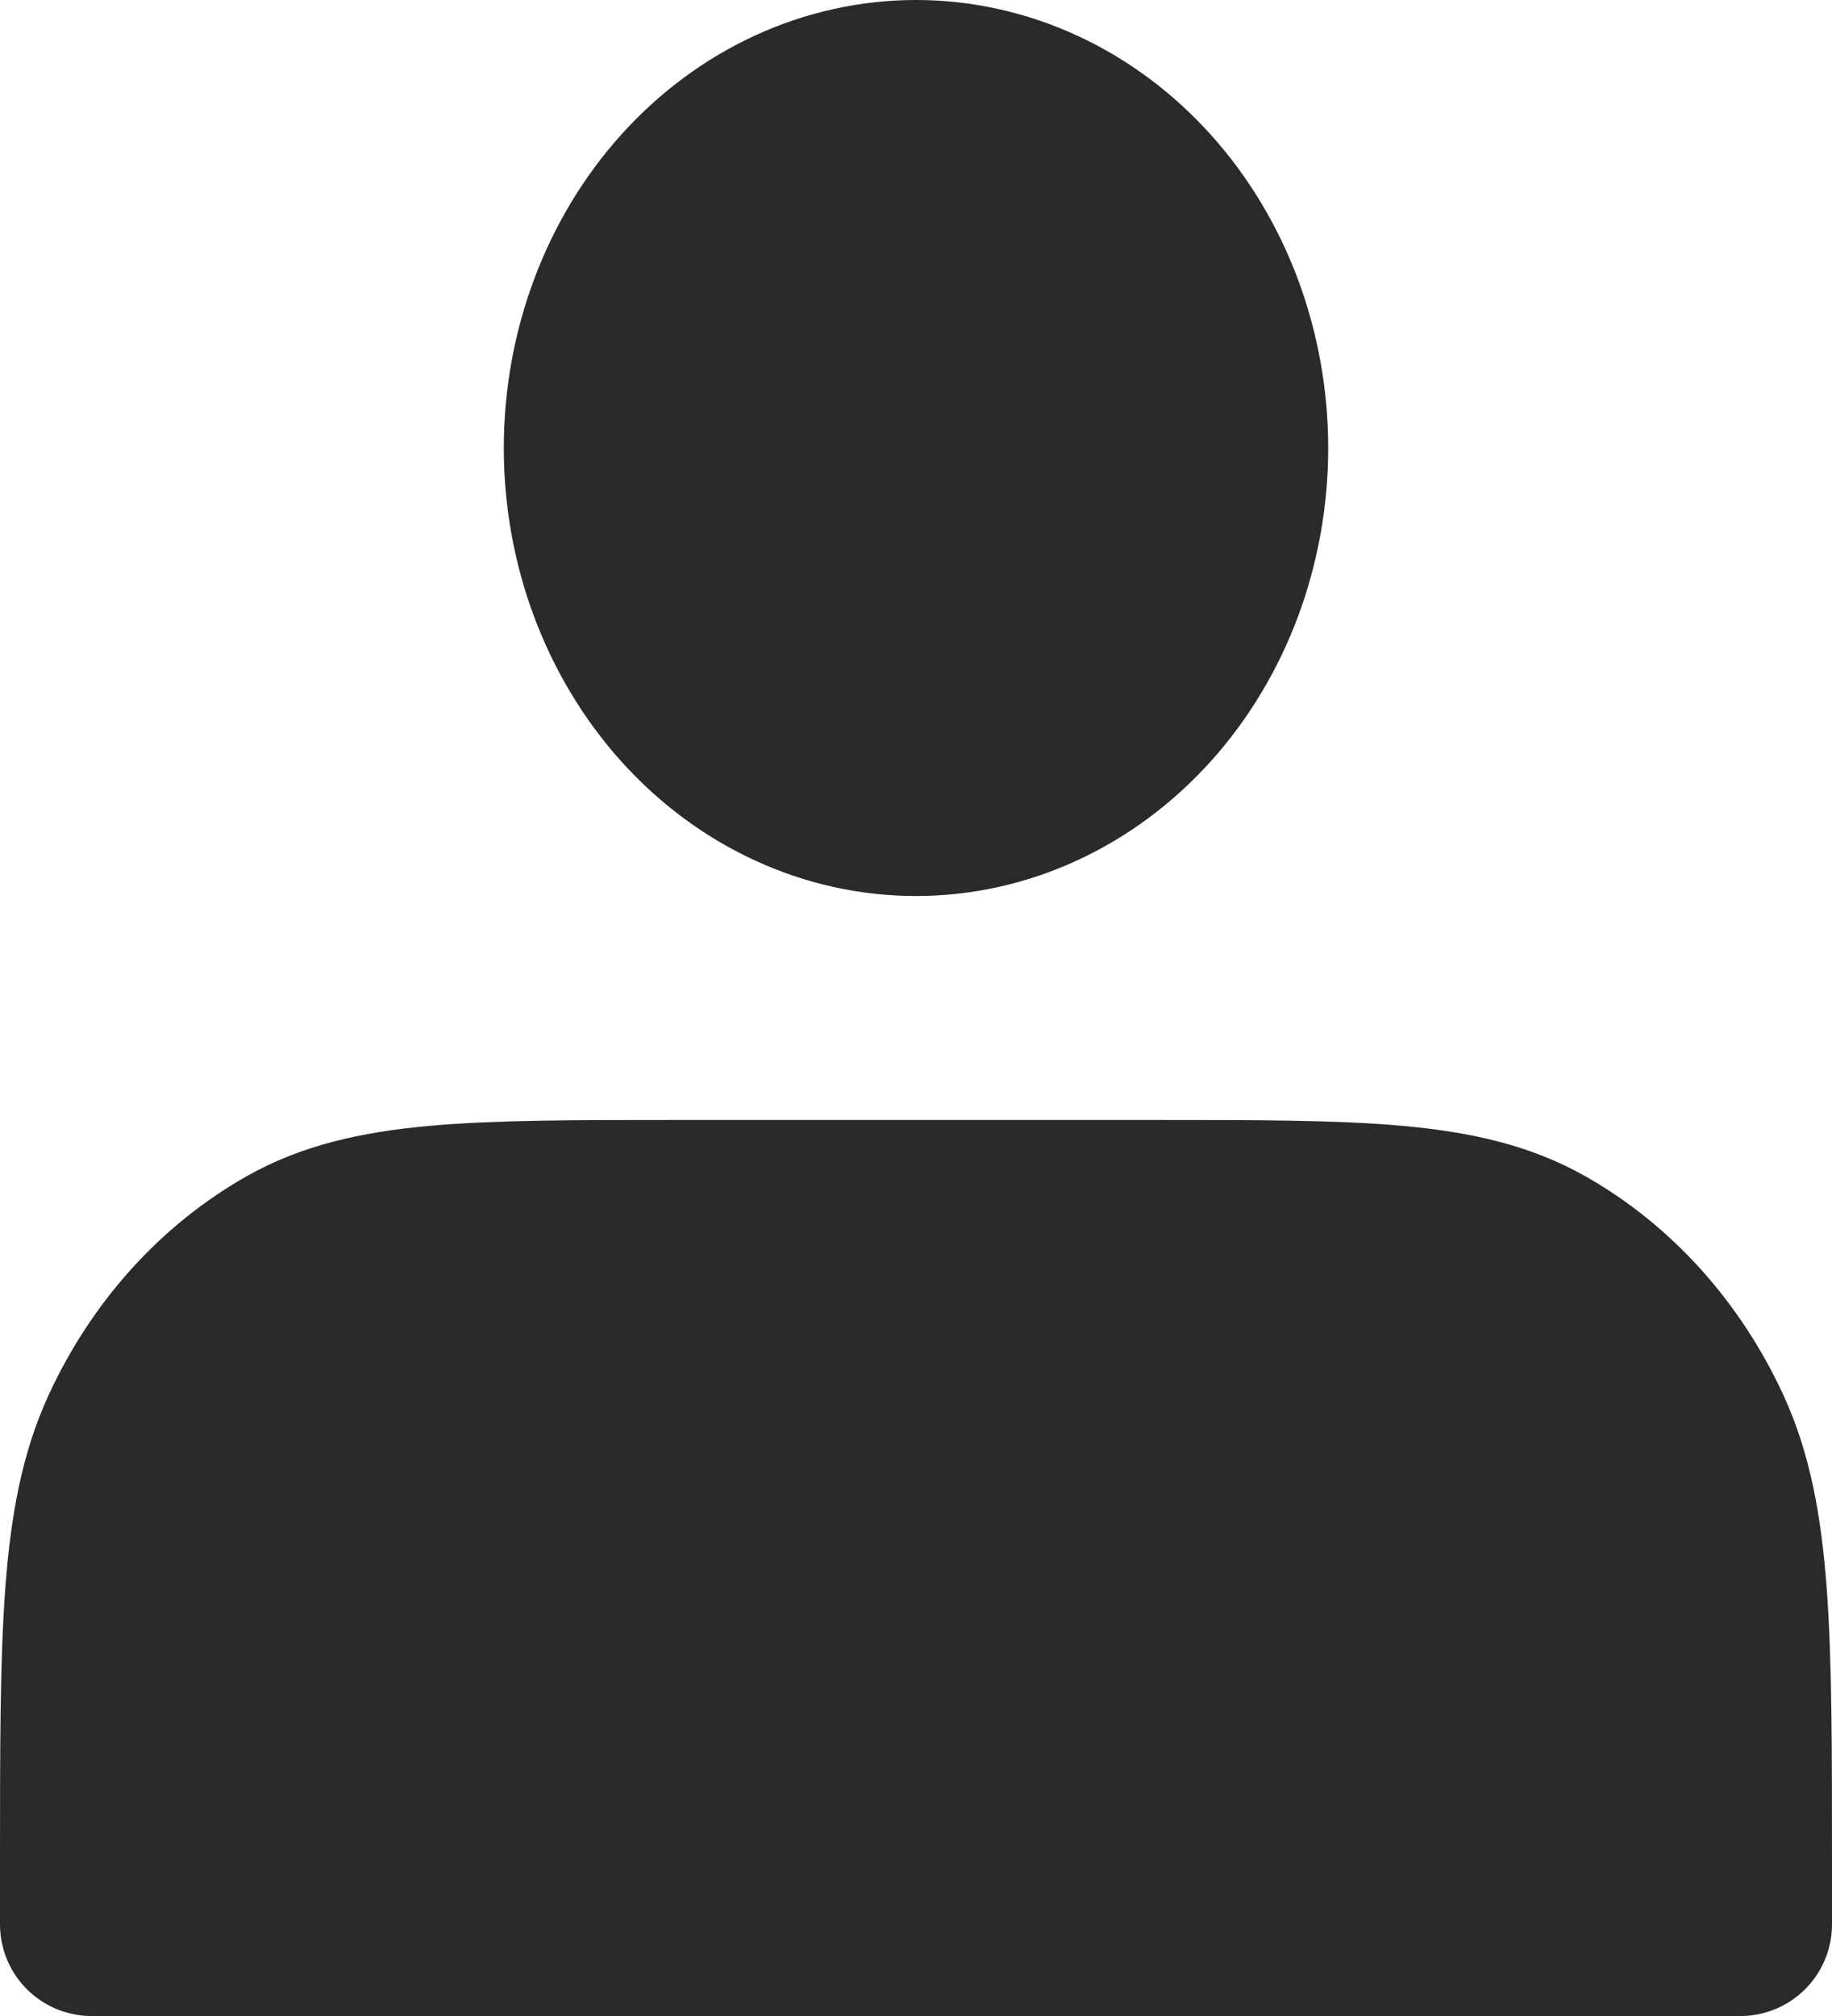 <svg width="20" height="22" viewBox="0 0 20 22" fill="none" xmlns="http://www.w3.org/2000/svg">
<path d="M10 8.778C10.46 8.778 10.915 8.677 11.339 8.482C11.764 8.286 12.15 8 12.475 7.639C12.8 7.278 13.058 6.849 13.234 6.377C13.409 5.905 13.5 5.4 13.5 4.889C13.5 4.378 13.409 3.873 13.234 3.401C13.058 2.929 12.8 2.5 12.475 2.139C12.15 1.778 11.764 1.491 11.339 1.296C10.915 1.101 10.46 1 10 1C9.072 1 8.181 1.41 7.525 2.139C6.869 2.868 6.5 3.857 6.5 4.889C6.5 5.92 6.869 6.909 7.525 7.639C8.181 8.368 9.072 8.778 10 8.778ZM1 20.333V21H19V20.333C19 17.844 19 16.6 18.564 15.649C18.18 14.813 17.569 14.133 16.816 13.707C15.96 13.222 14.84 13.222 12.6 13.222H7.4C5.16 13.222 4.04 13.222 3.184 13.707C2.431 14.133 1.819 14.813 1.436 15.649C1 16.6 1 17.844 1 20.333Z" fill="#2A2A2C" stroke="#2A2A2C" stroke-width="2" stroke-linecap="round" stroke-linejoin="round"/>
</svg>

